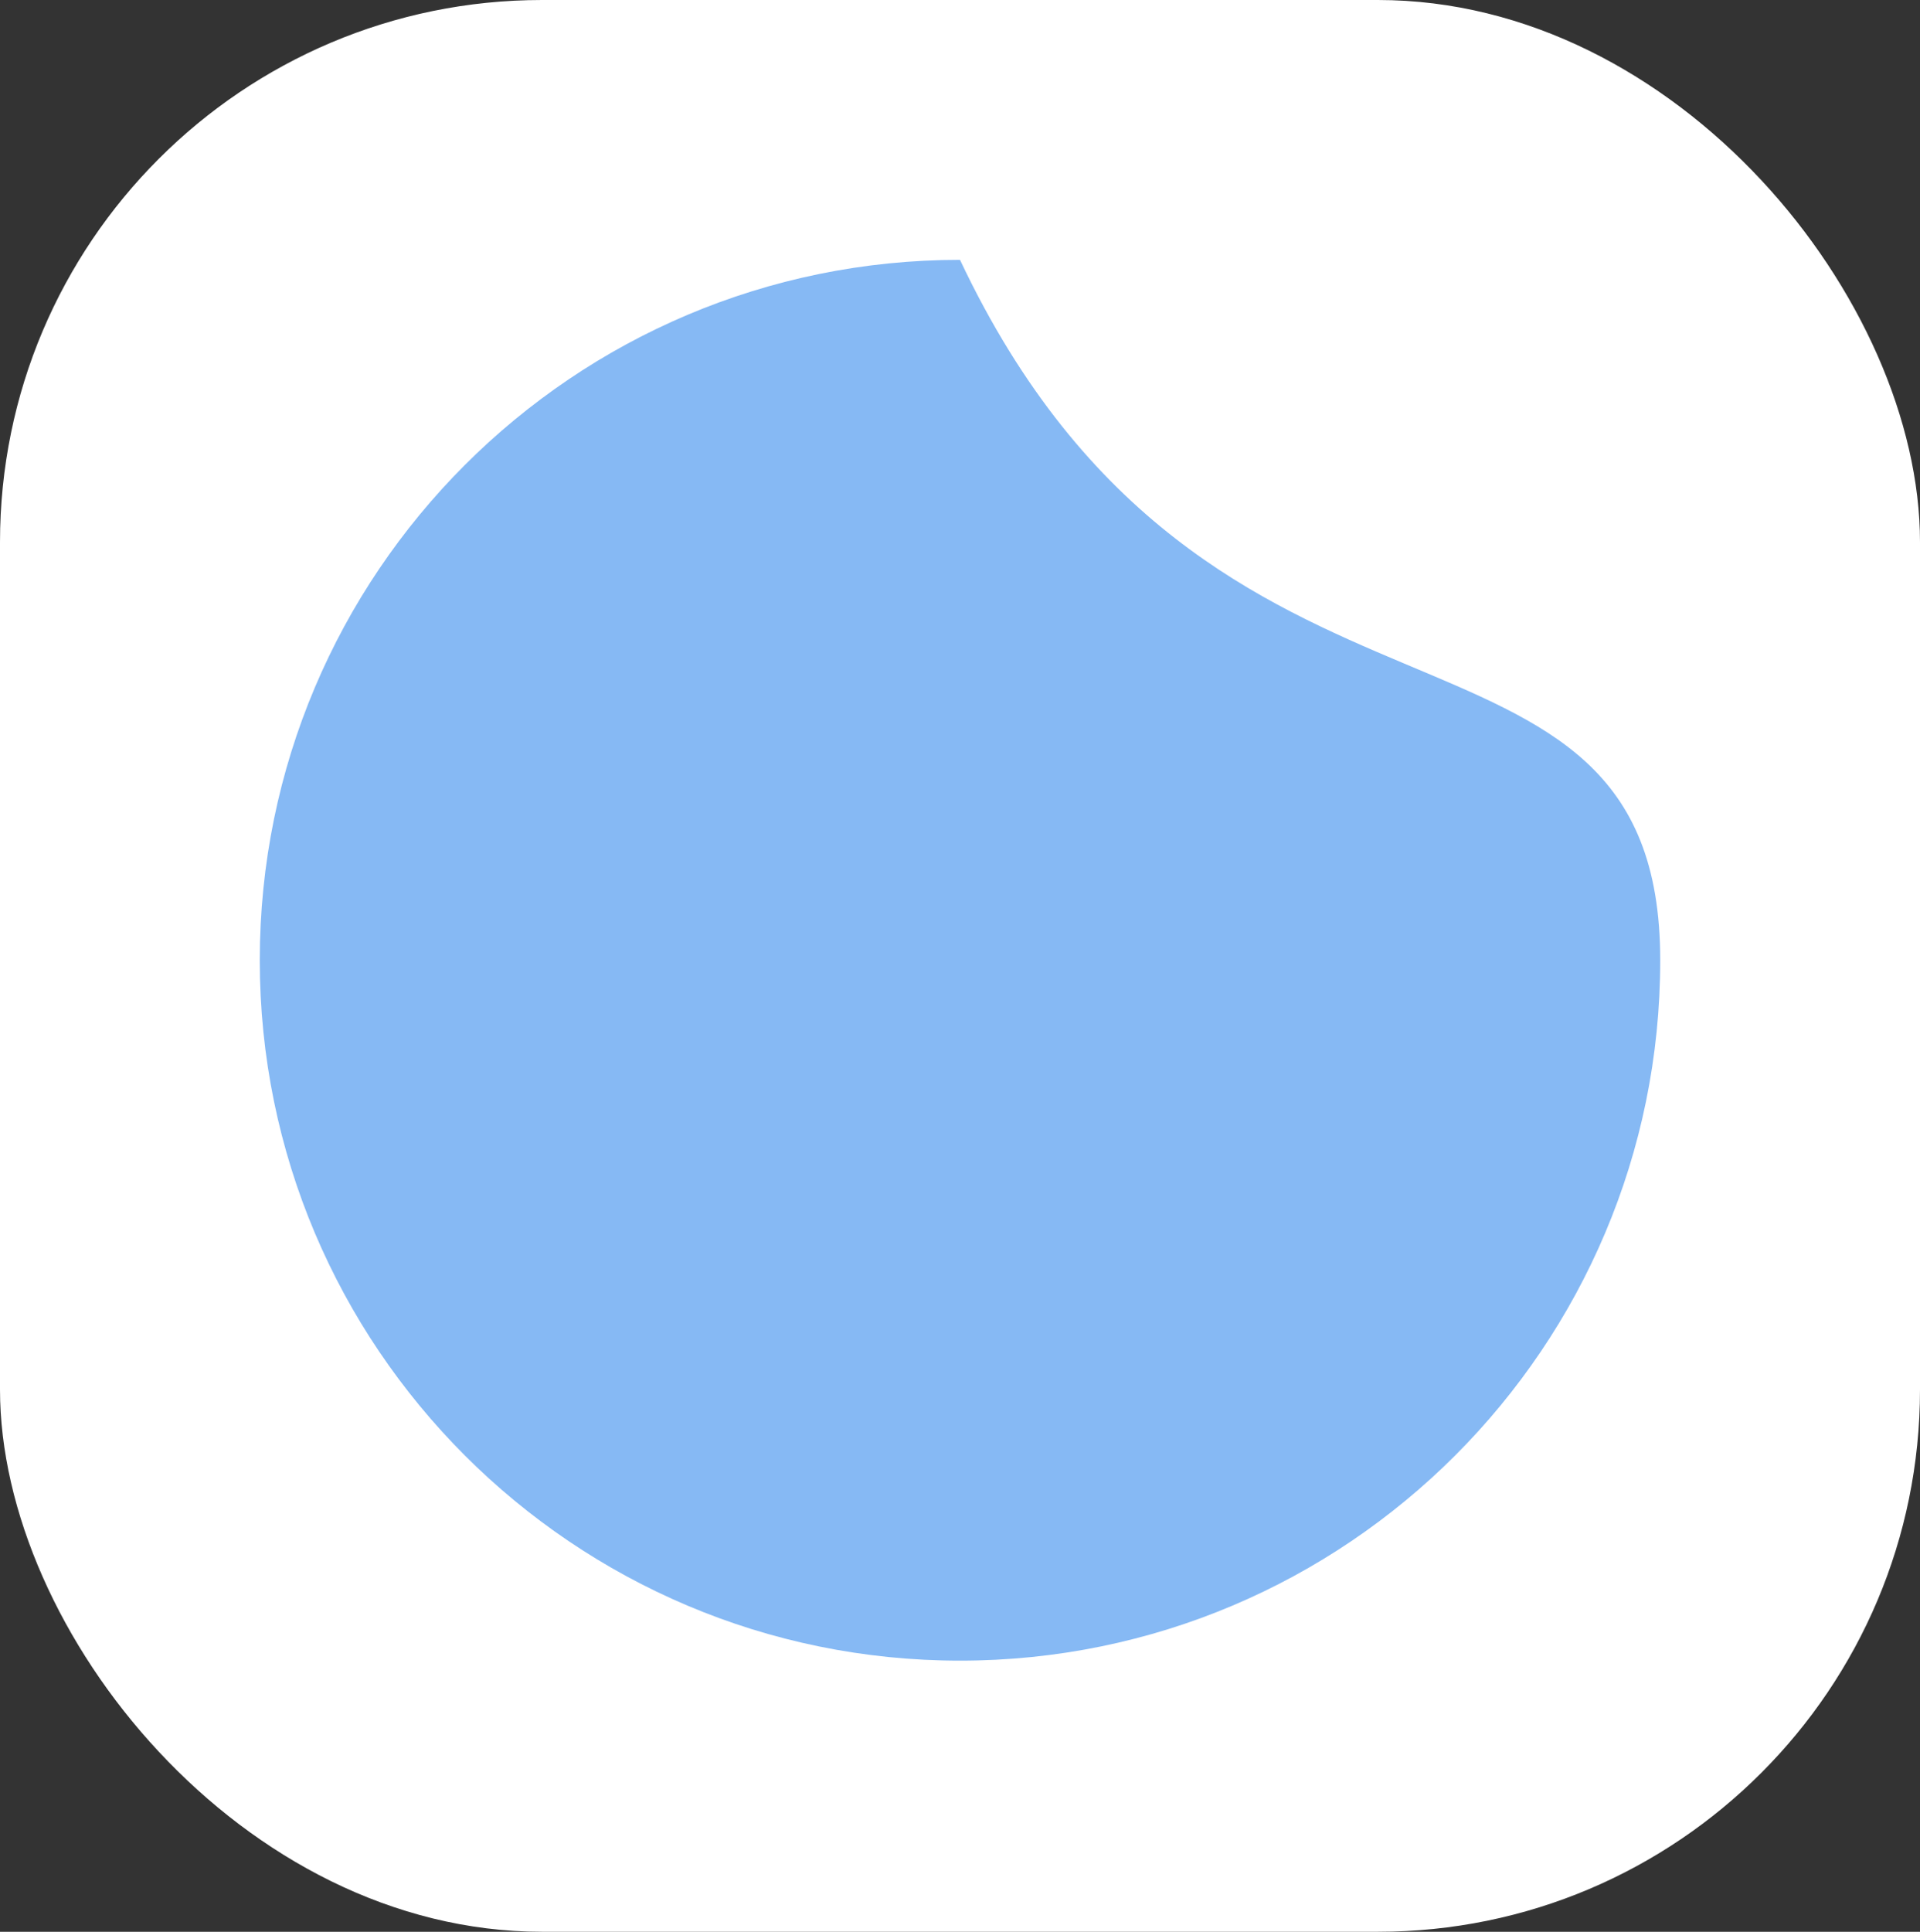 <?xml version="1.0"?>
<svg width="170" height="171" xmlns="http://www.w3.org/2000/svg" xmlns:svg="http://www.w3.org/2000/svg">
 <rect width="100%" height="100%" fill="#333333" stroke="none"/>
 <g class="layer">
  <title>Layer 1</title>
  <rect fill="white" height="171" id="svg_1" rx="48" width="170"/>
  <path d="m147,85c0,34.24 -27.76,62 -62,62c-34.24,0 -62,-27.76 -62,-62c0,-34.24 27.76,-62 62,-62c22.11,46.83 62,27.76 62,62z" fill="#86B9F4" id="svg_2"/>
 </g>
</svg>